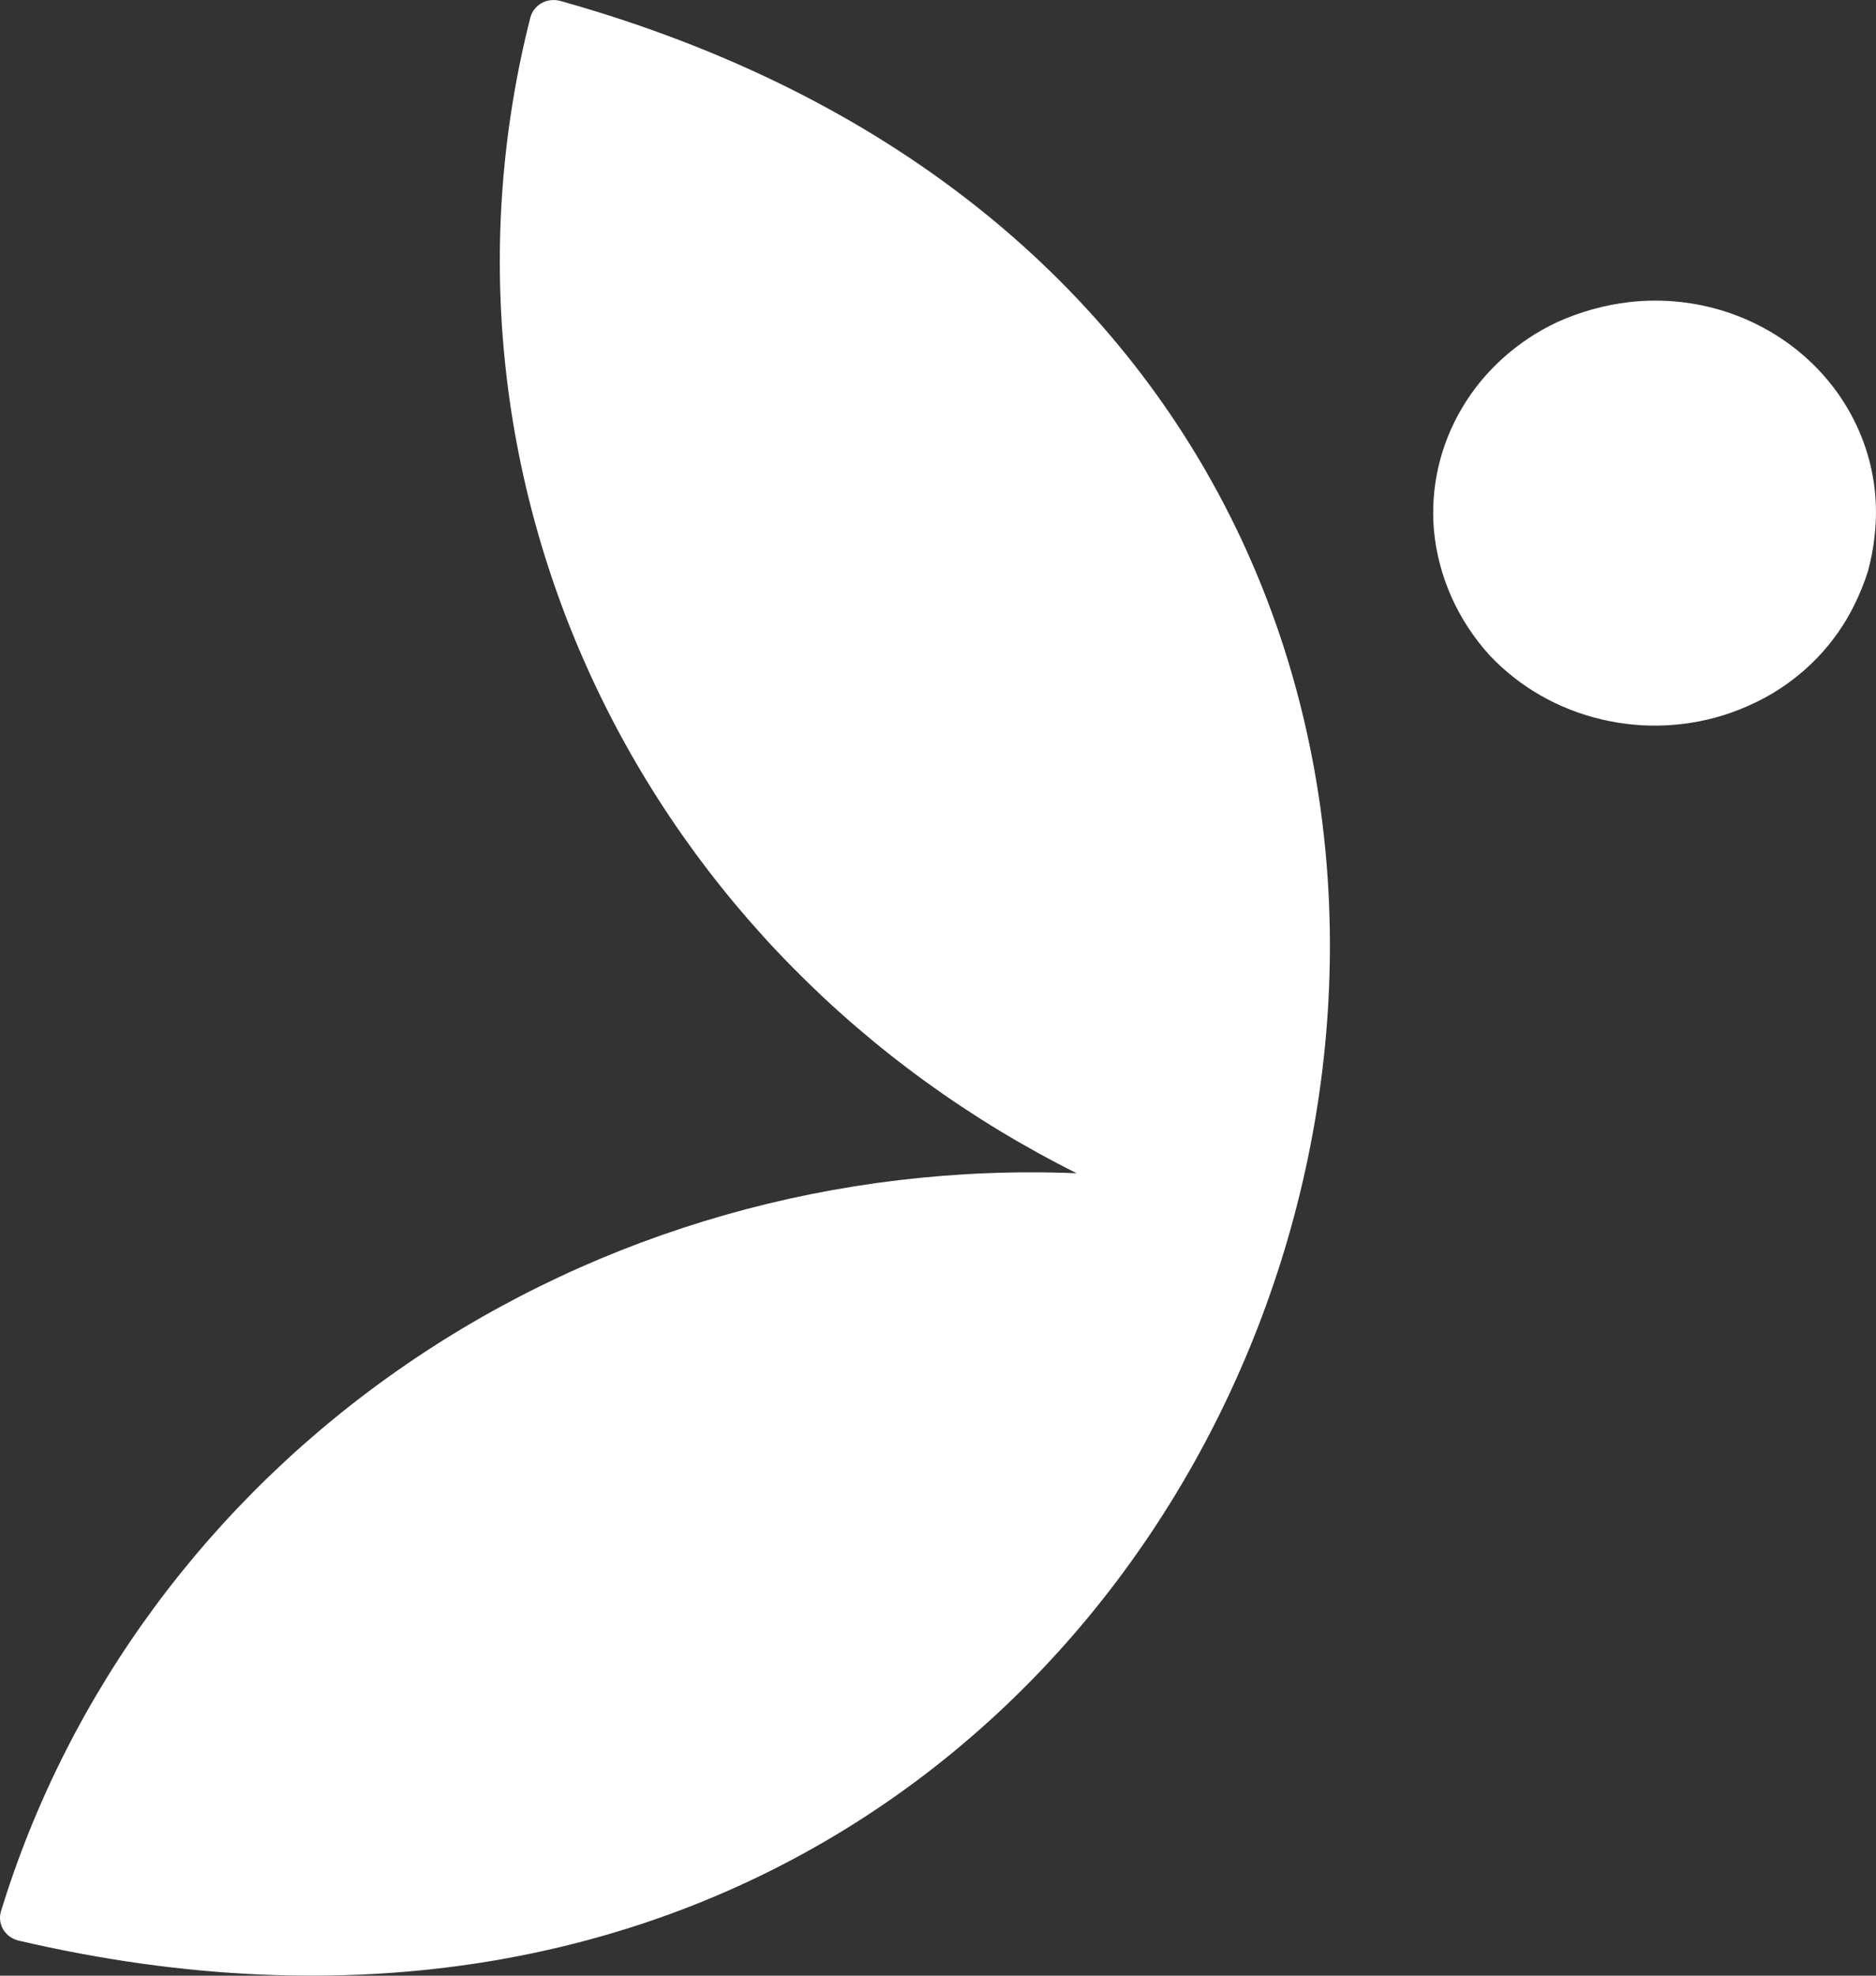 <svg width="19" height="20" viewBox="0 0 19 20" fill="none" xmlns="http://www.w3.org/2000/svg">
<rect x="0" y="0" width="19" height="20" fill="#333333" stroke="none"/>
<path fill-rule="evenodd" clip-rule="evenodd" d="M18.986 5.423C19.023 5.103 18.985 4.778 18.873 4.474C18.761 4.169 18.579 3.893 18.34 3.666C18.101 3.438 17.811 3.266 17.493 3.16C17.175 3.055 16.836 3.02 16.502 3.058C16.248 3.088 16 3.157 15.769 3.262C15.364 3.453 15.028 3.756 14.806 4.132C14.584 4.508 14.485 4.94 14.523 5.37C14.567 5.838 14.765 6.279 15.086 6.633C15.387 6.953 15.781 7.179 16.218 7.282C16.654 7.386 17.113 7.362 17.534 7.214C17.654 7.171 17.769 7.12 17.88 7.06C18.274 6.844 18.588 6.517 18.781 6.123C18.835 6.014 18.881 5.9 18.918 5.785C18.95 5.667 18.973 5.547 18.986 5.426V5.423ZM10.905 11.877C8.75 10.801 7.034 9.064 6.031 6.943C5.028 4.823 4.796 2.441 5.371 0.179C5.379 0.148 5.393 0.119 5.413 0.094C5.432 0.068 5.457 0.047 5.486 0.031C5.515 0.015 5.546 0.005 5.579 0.002C5.612 -0.002 5.645 0.001 5.677 0.01C19.115 3.777 13.795 22.821 0.185 19.644C0.154 19.636 0.124 19.622 0.098 19.604C0.072 19.584 0.05 19.561 0.033 19.533C0.017 19.506 0.006 19.476 0.002 19.445C-0.002 19.413 0 19.382 0.009 19.351C0.693 17.118 2.137 15.169 4.112 13.814C6.087 12.46 8.478 11.778 10.905 11.877Z" fill="white"/>
</svg>
